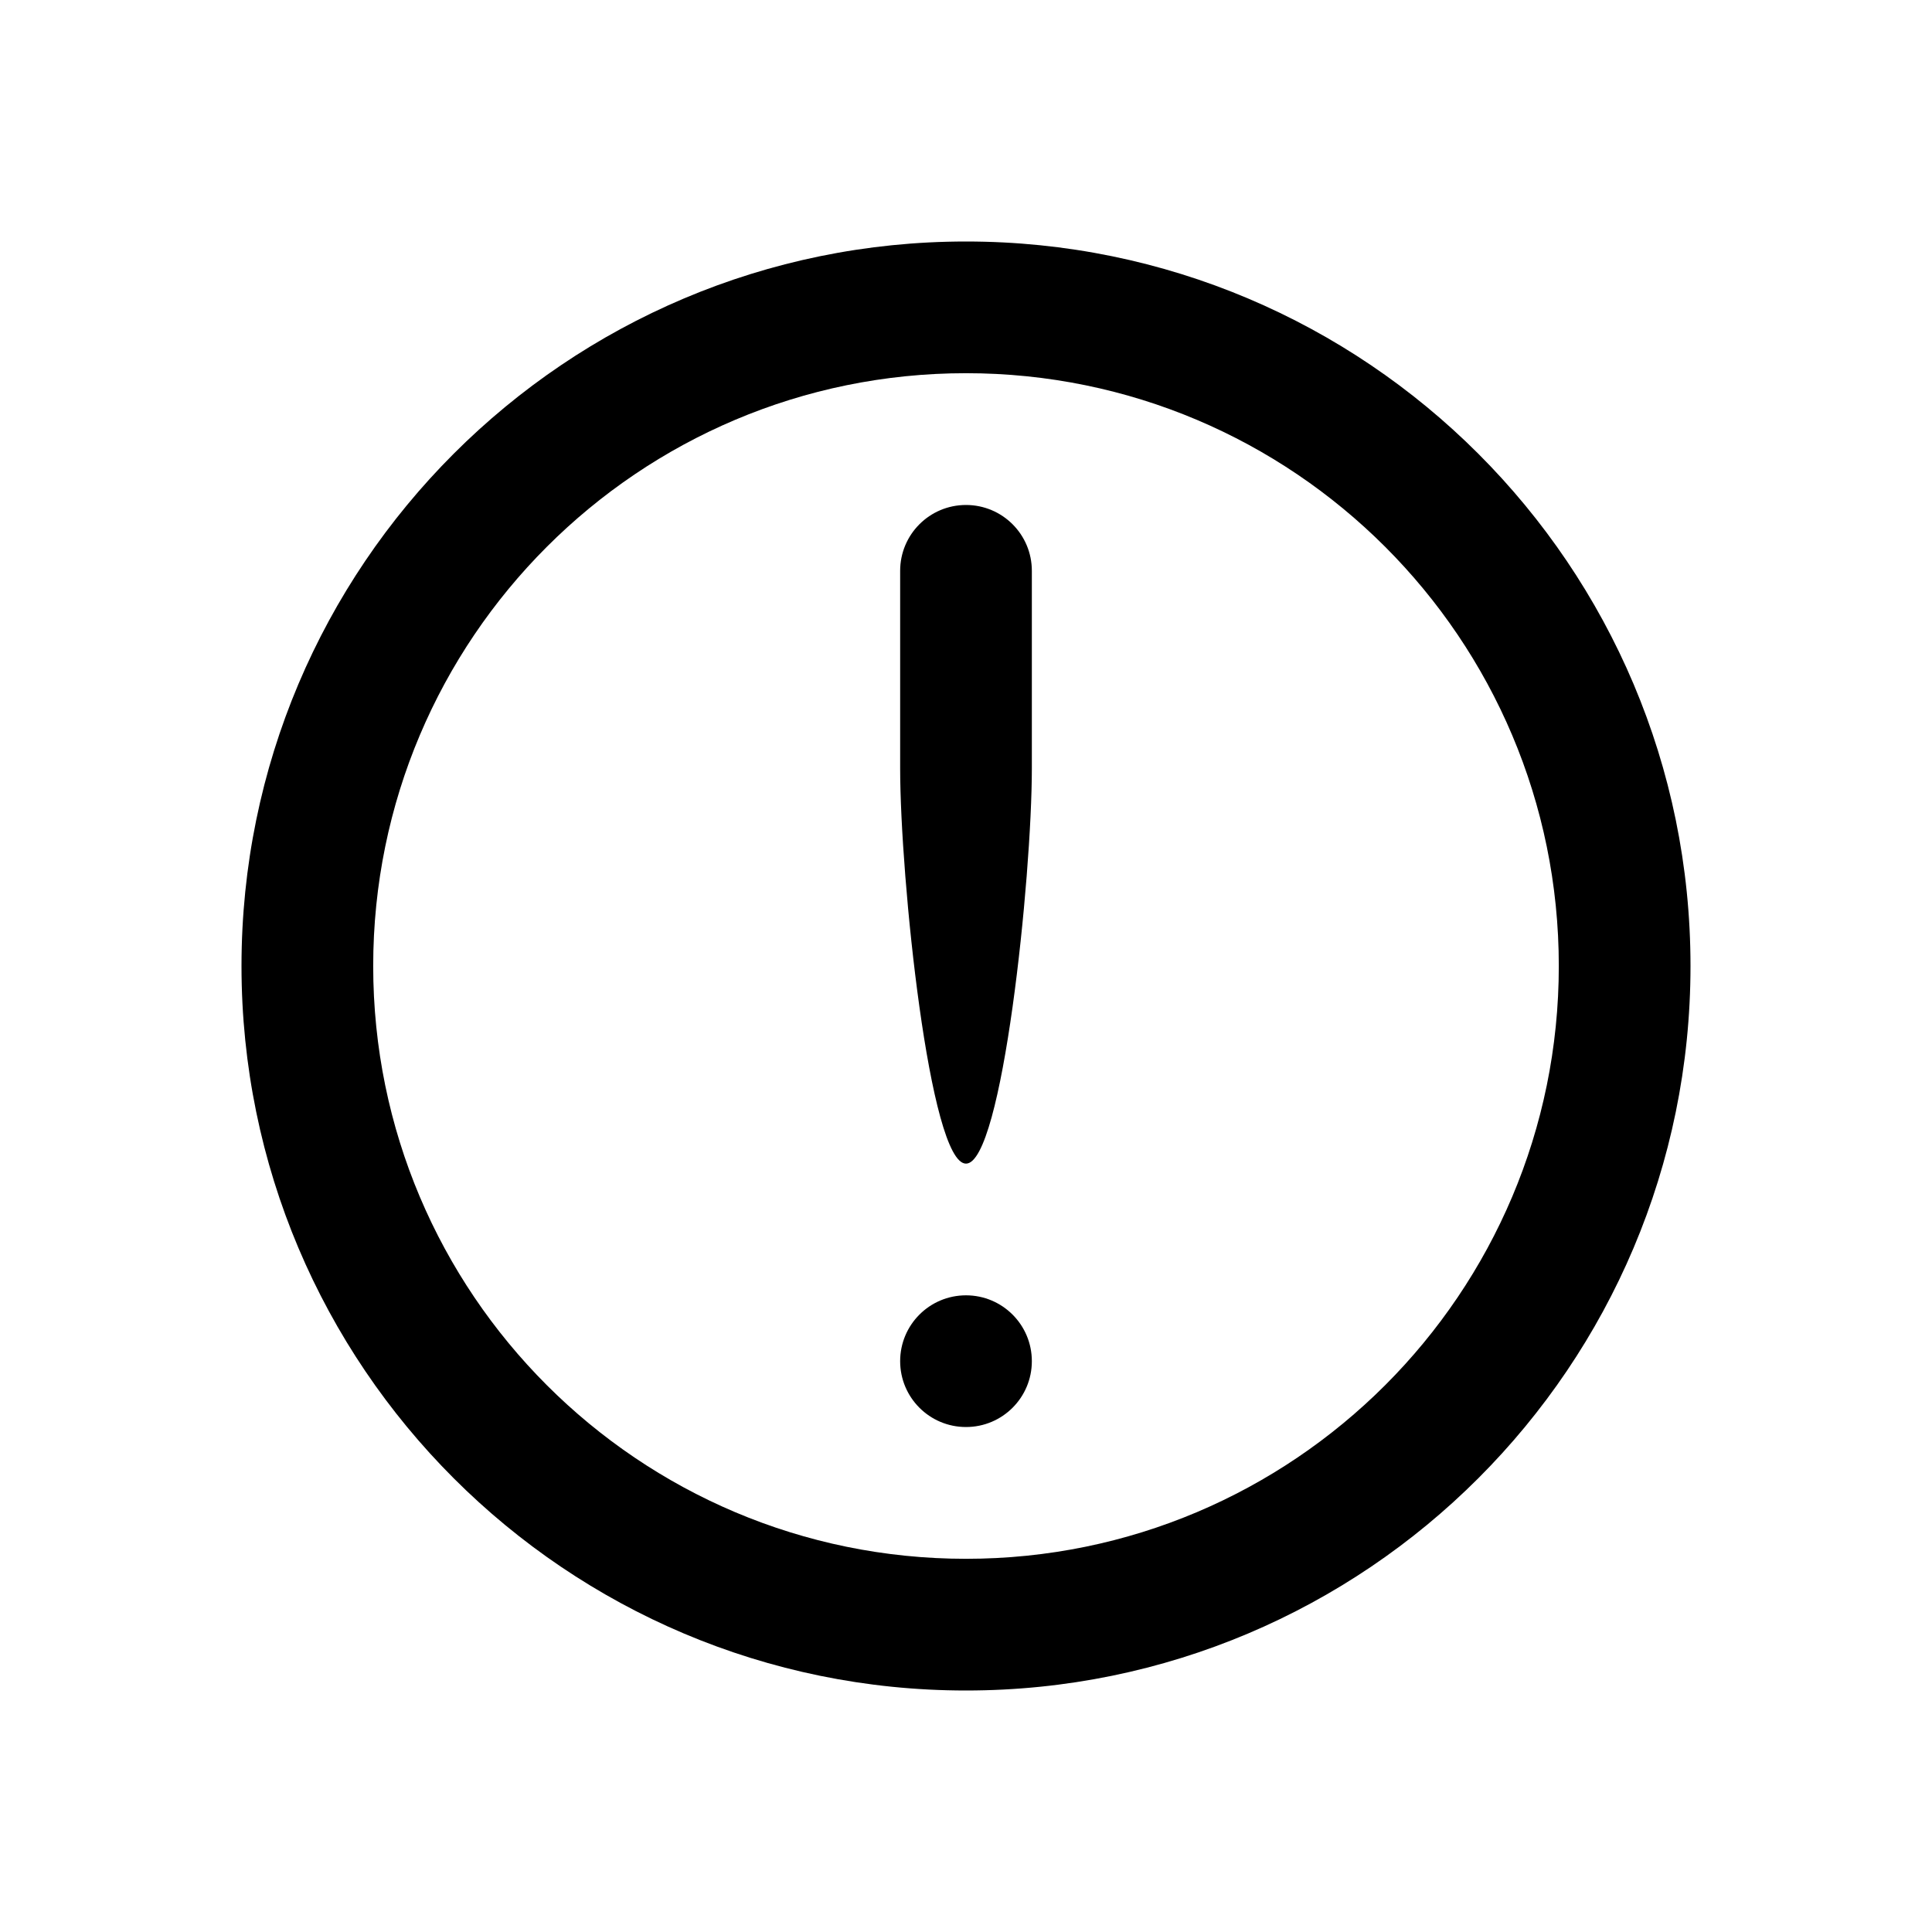 <?xml version="1.0" encoding="UTF-8"?>
<svg width="24px" height="24px" viewBox="0 0 24 24" version="1.1" xmlns="http://www.w3.org/2000/svg" xmlns:xlink="http://www.w3.org/1999/xlink">
    <path d="M12,21 C7.03,21 3,16.97 3,12 C3,7.03 7.03,3 12,3 C16.97,3 21,7.03 21,12 C21,16.97 16.97,21 12,21 L12,21 Z M12,4.636 C7.933,4.636 4.636,7.933 4.636,12 C4.636,16.067 7.933,19.364 12,19.364 C16.067,19.364 19.364,16.067 19.364,12 C19.364,7.933 16.067,4.636 12,4.636 L12,4.636 Z M12,17.727 C11.548,17.727 11.182,17.361 11.182,16.909 C11.182,16.457 11.548,16.091 12,16.091 C12.452,16.091 12.818,16.457 12.818,16.909 C12.818,17.361 12.452,17.727 12,17.727 L12,17.727 Z M12,14.455 C11.548,14.455 11.182,10.901 11.182,9.545 L11.182,7.091 C11.182,6.639 11.548,6.273 12,6.273 C12.452,6.273 12.818,6.639 12.818,7.091 L12.818,9.545 C12.818,10.901 12.452,14.455 12,14.455 L12,14.455 Z" id="path-1"></path>
</svg>